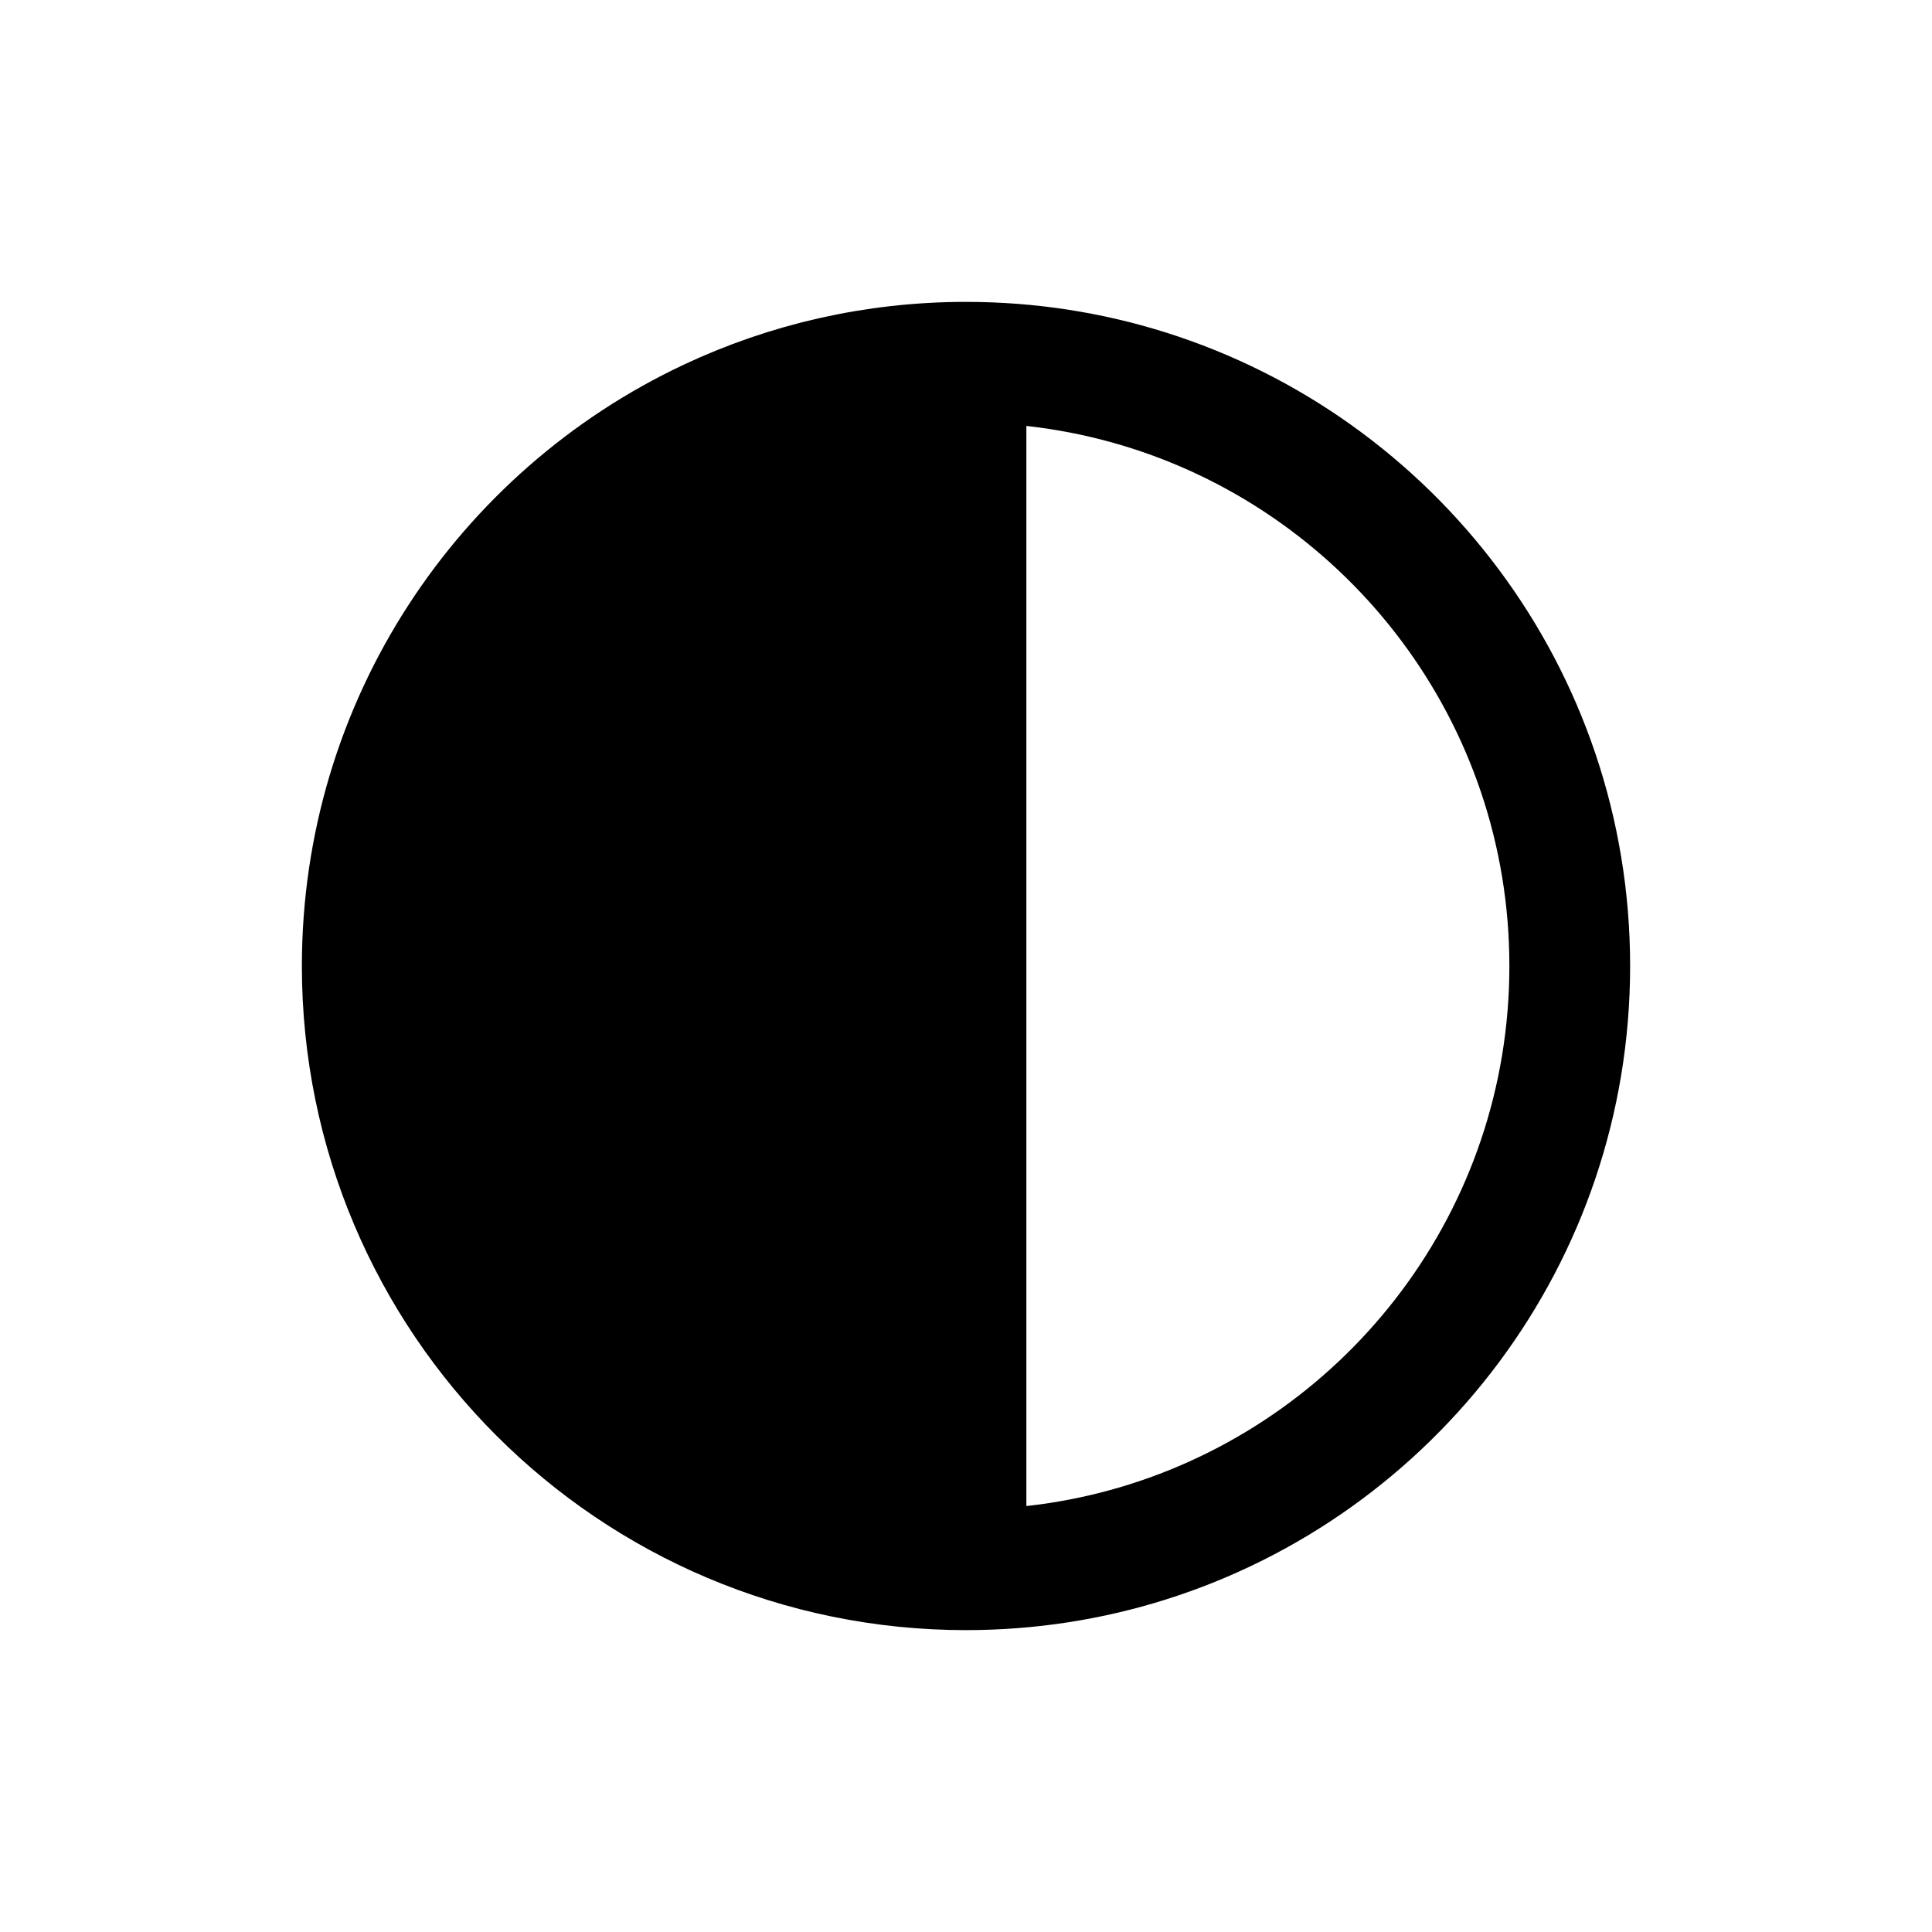 <svg width="64" height="64" viewBox="0 0 64 64" fill="none" xmlns="http://www.w3.org/2000/svg">
	<path
		d="M12 32C12 43.046 20.954 52 32 52V12C28.961 12 26.08 12.678 23.5 13.891C16.704 17.086 12 23.994 12 32Z"
		fill="currentColor"
	/>
	<path
		d="M32 52C20.954 52 12 43.046 12 32C12 23.994 16.704 17.086 23.5 13.891C26.08 12.678 28.961 12 32 12M32 52C34.09 52 36.106 51.679 38 51.084C46.114 48.536 52 40.955 52 32C52 23.045 46.114 15.464 38 12.916C36.106 12.321 34.09 12 32 12M32 52V12"
		stroke="currentColor"
		stroke-width="4"
	/>
</svg>
